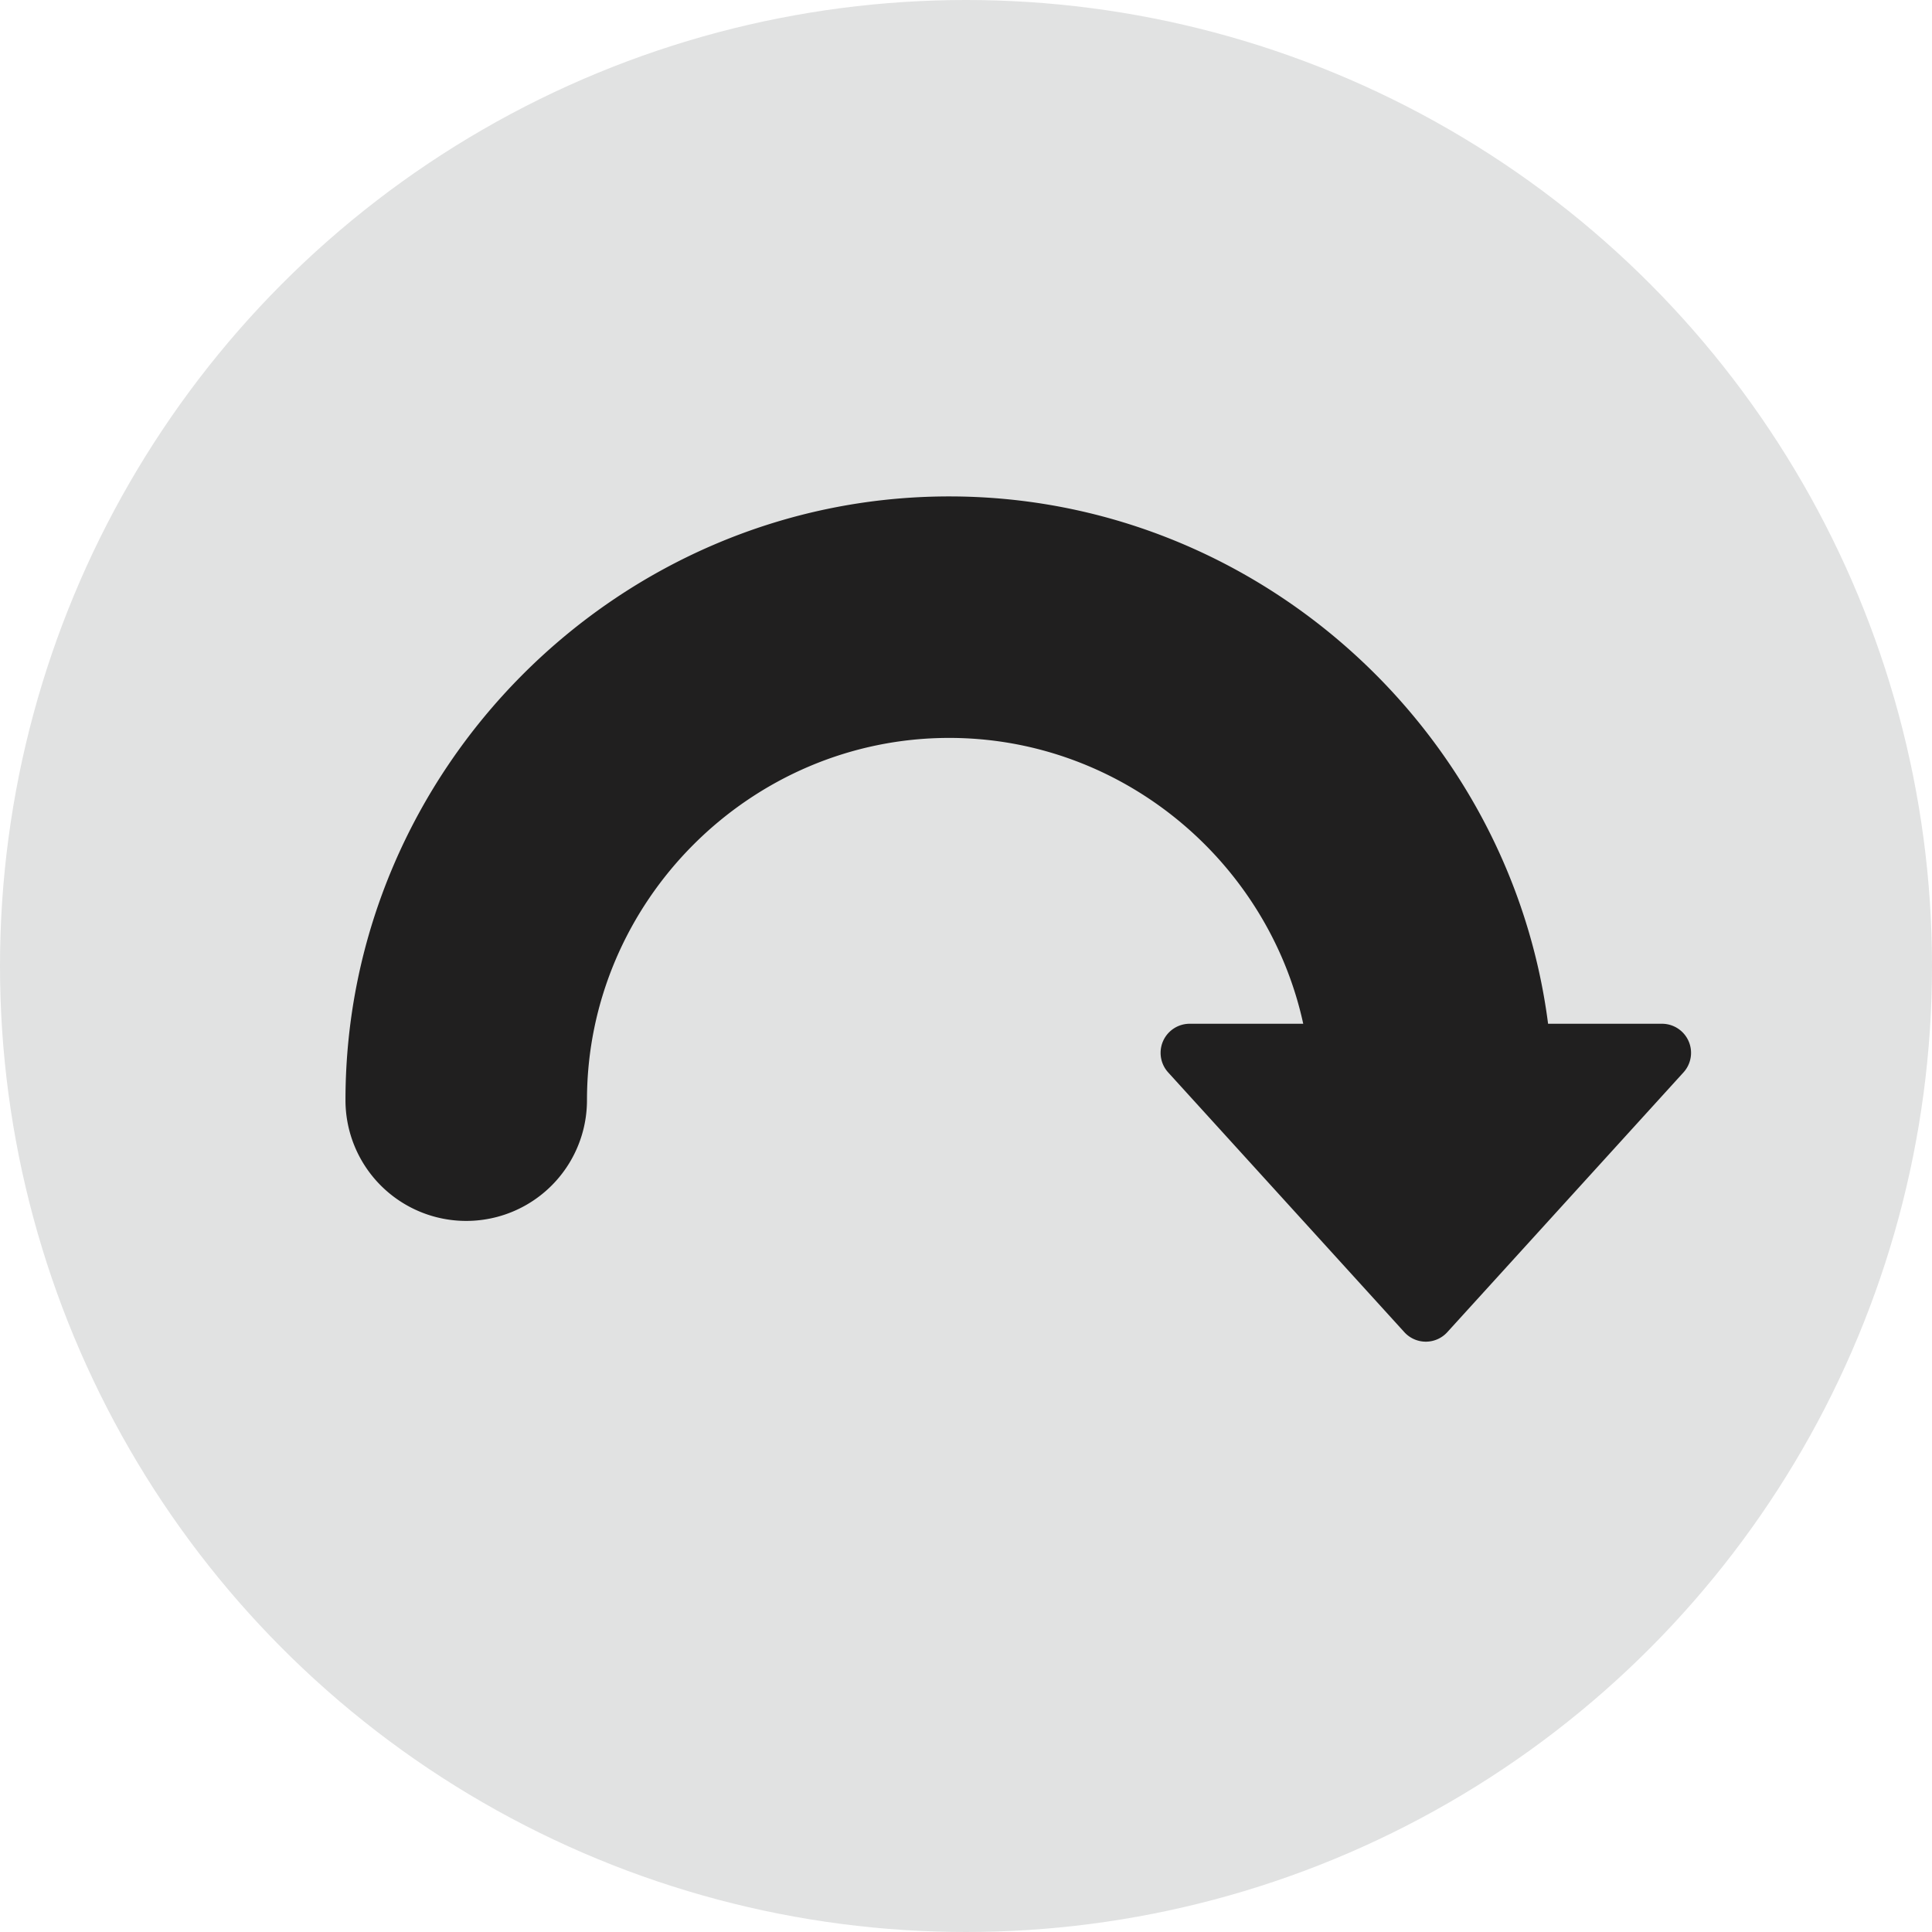 <svg id="Слой_1" data-name="Слой 1" xmlns="http://www.w3.org/2000/svg" viewBox="0 0 576 576"><defs><style>.cls-1{fill:#e1e2e2;}.cls-2{fill:#201f1f;}</style></defs><title>toward</title><circle class="cls-1" cx="288" cy="288" r="288"/><path class="cls-2" d="M713.91,531.72,643.5,609.16a8.65,8.65,0,0,1-12.82,0l-70.41-77.44a8.67,8.67,0,0,1,6.41-14.5h33.86C590,468.75,546.44,432,495,432c-59.25,0-108,48.75-108,108a36,36,0,0,1-72,0c0-98.75,81.25-180,180-180,91,0,167.21,69.06,178.54,157.22h34A8.67,8.67,0,0,1,713.91,531.72Z" transform="translate(-212 -212)"/></svg>